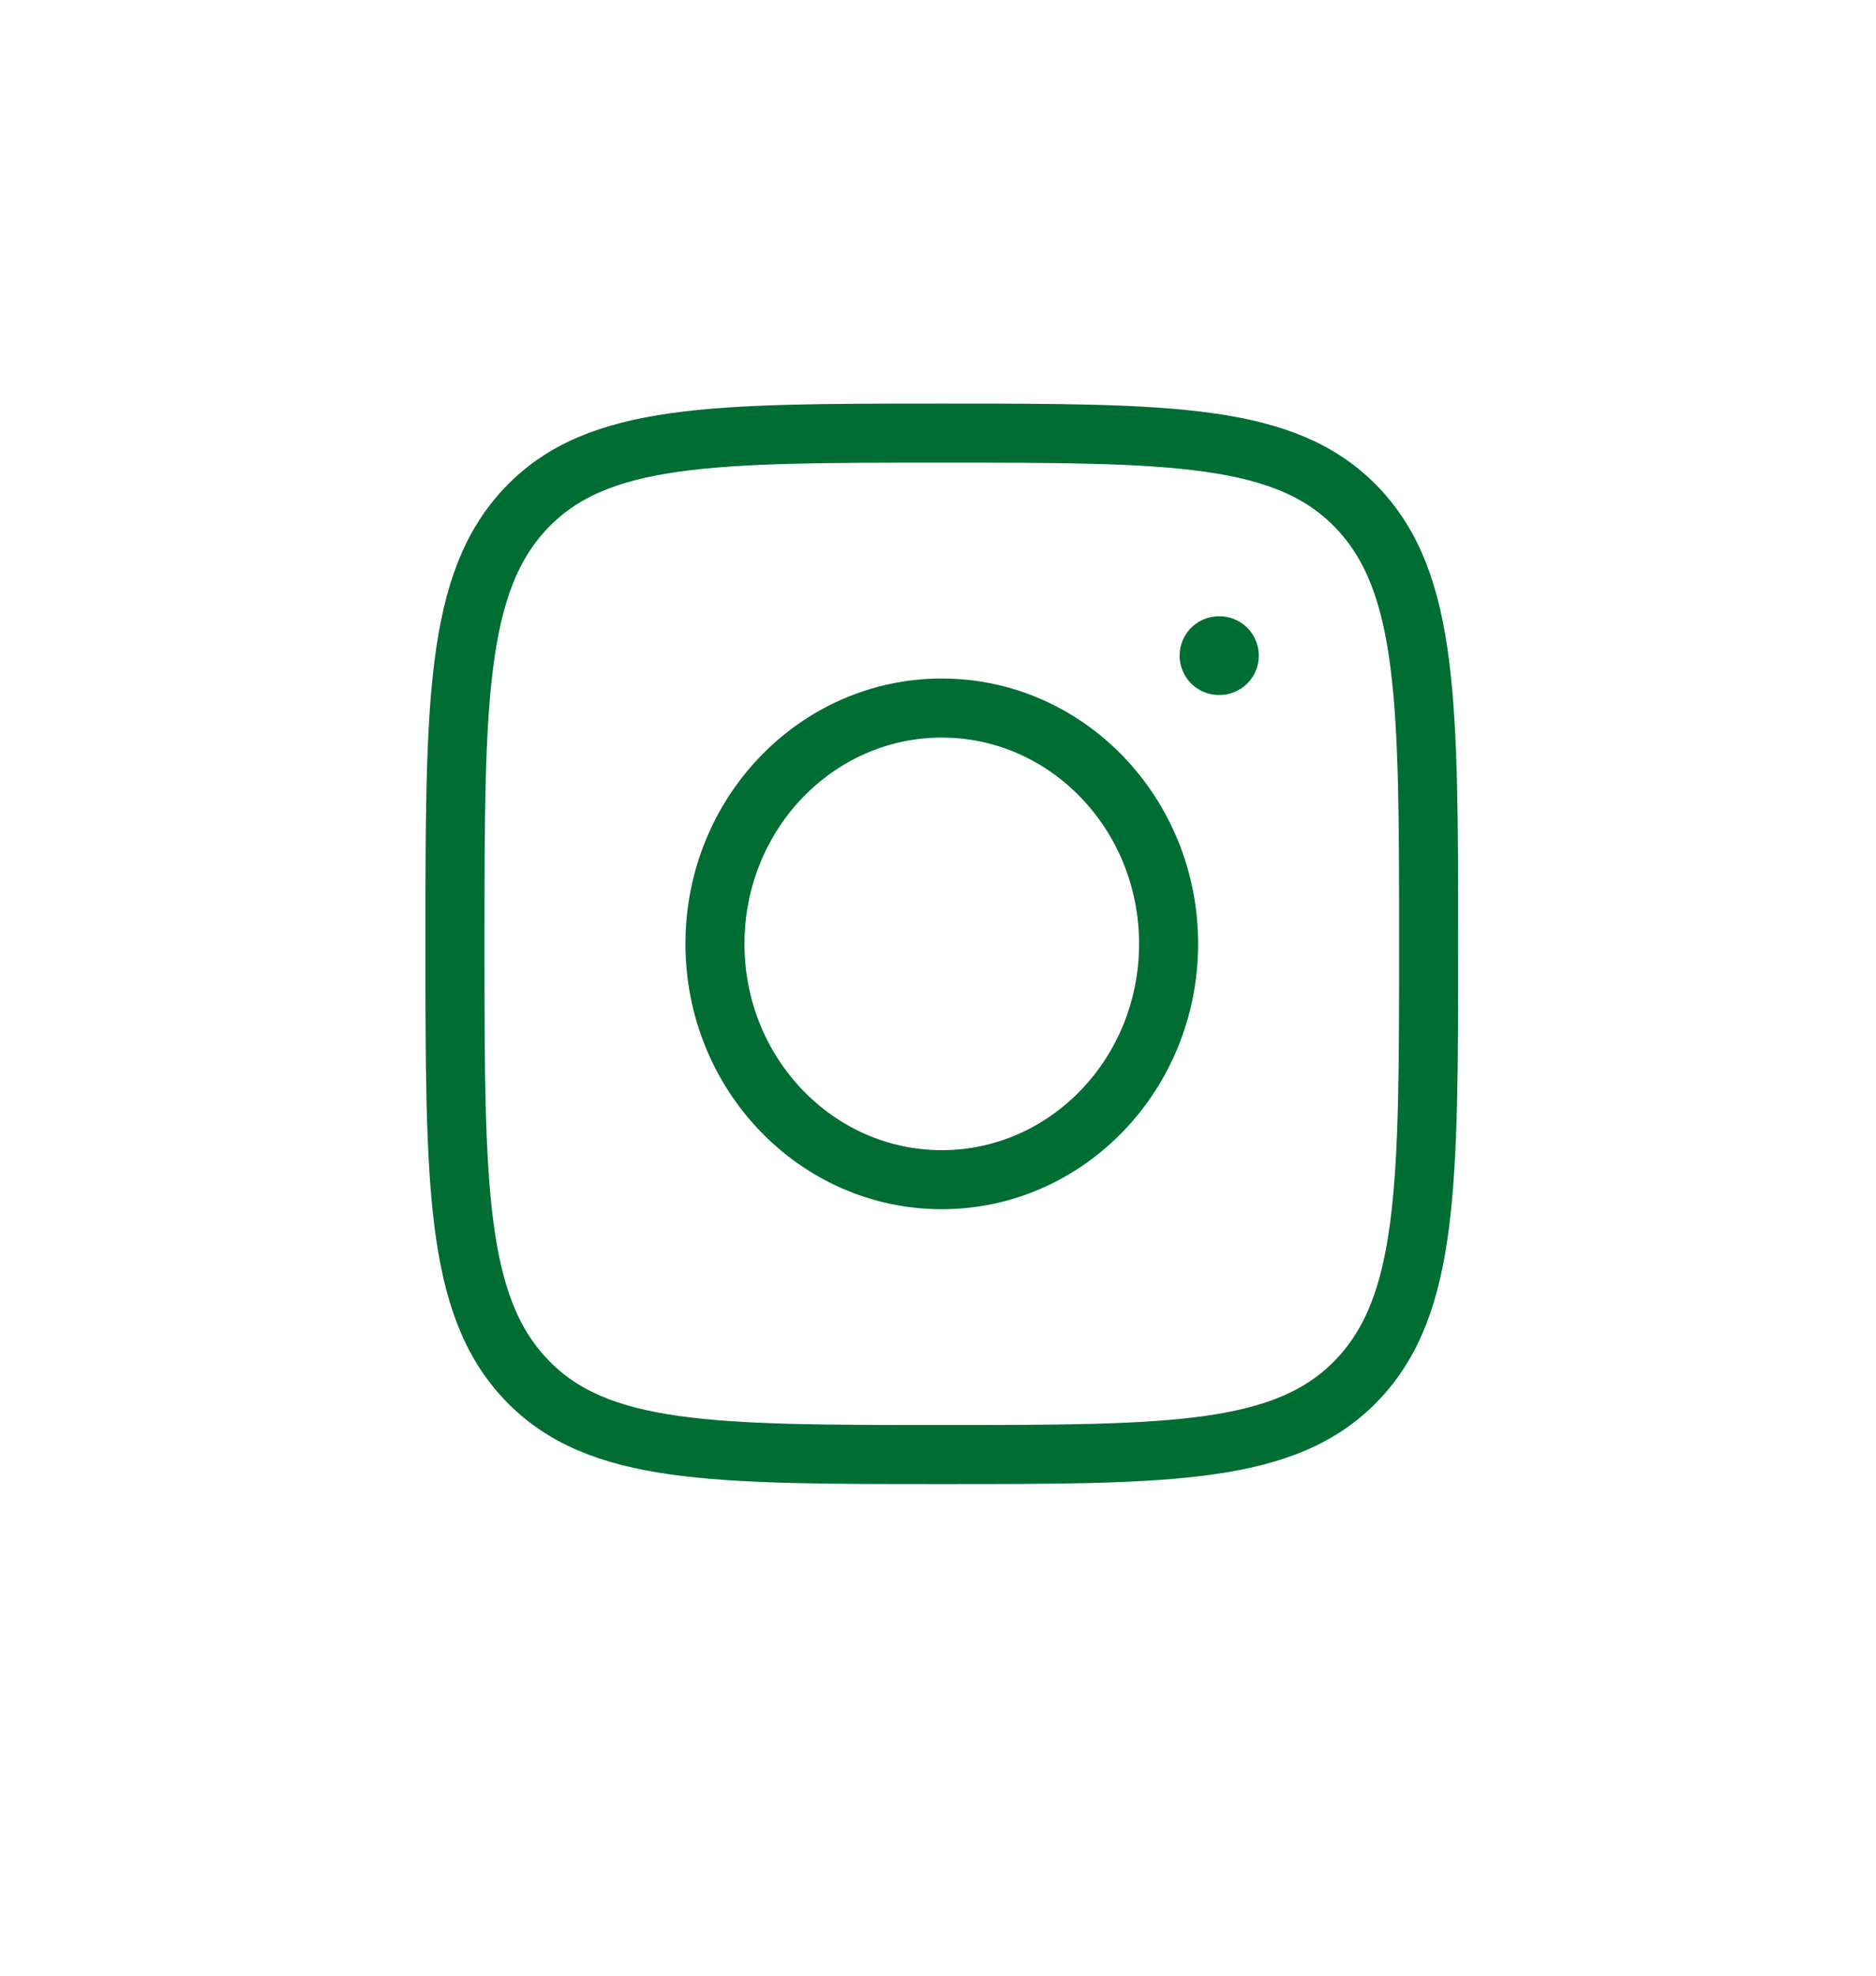 <svg width="38" height="40" viewBox="0 0 38 40" fill="none" xmlns="http://www.w3.org/2000/svg">
<path d="M9.216 19.109C9.216 14.235 9.216 11.798 10.66 10.283C12.104 8.769 14.428 8.769 19.077 8.769C23.725 8.769 26.049 8.769 27.494 10.283C28.938 11.798 28.938 14.235 28.938 19.109C28.938 23.983 28.938 26.421 27.494 27.935C26.049 29.449 23.725 29.449 19.077 29.449C14.428 29.449 12.104 29.449 10.66 27.935C9.216 26.421 9.216 23.983 9.216 19.109Z" stroke="#006D33" stroke-width="1.196" stroke-linejoin="round"/>
<path d="M23.671 19.109C23.671 21.746 21.614 23.884 19.077 23.884C16.539 23.884 14.482 21.746 14.482 19.109C14.482 16.473 16.539 14.335 19.077 14.335C21.614 14.335 23.671 16.473 23.671 19.109Z" stroke="#006D33" stroke-width="1.196"/>
<path d="M24.701 13.274H24.691" stroke="#006D33" stroke-width="1.594" stroke-linecap="round" stroke-linejoin="round"/>
</svg>
